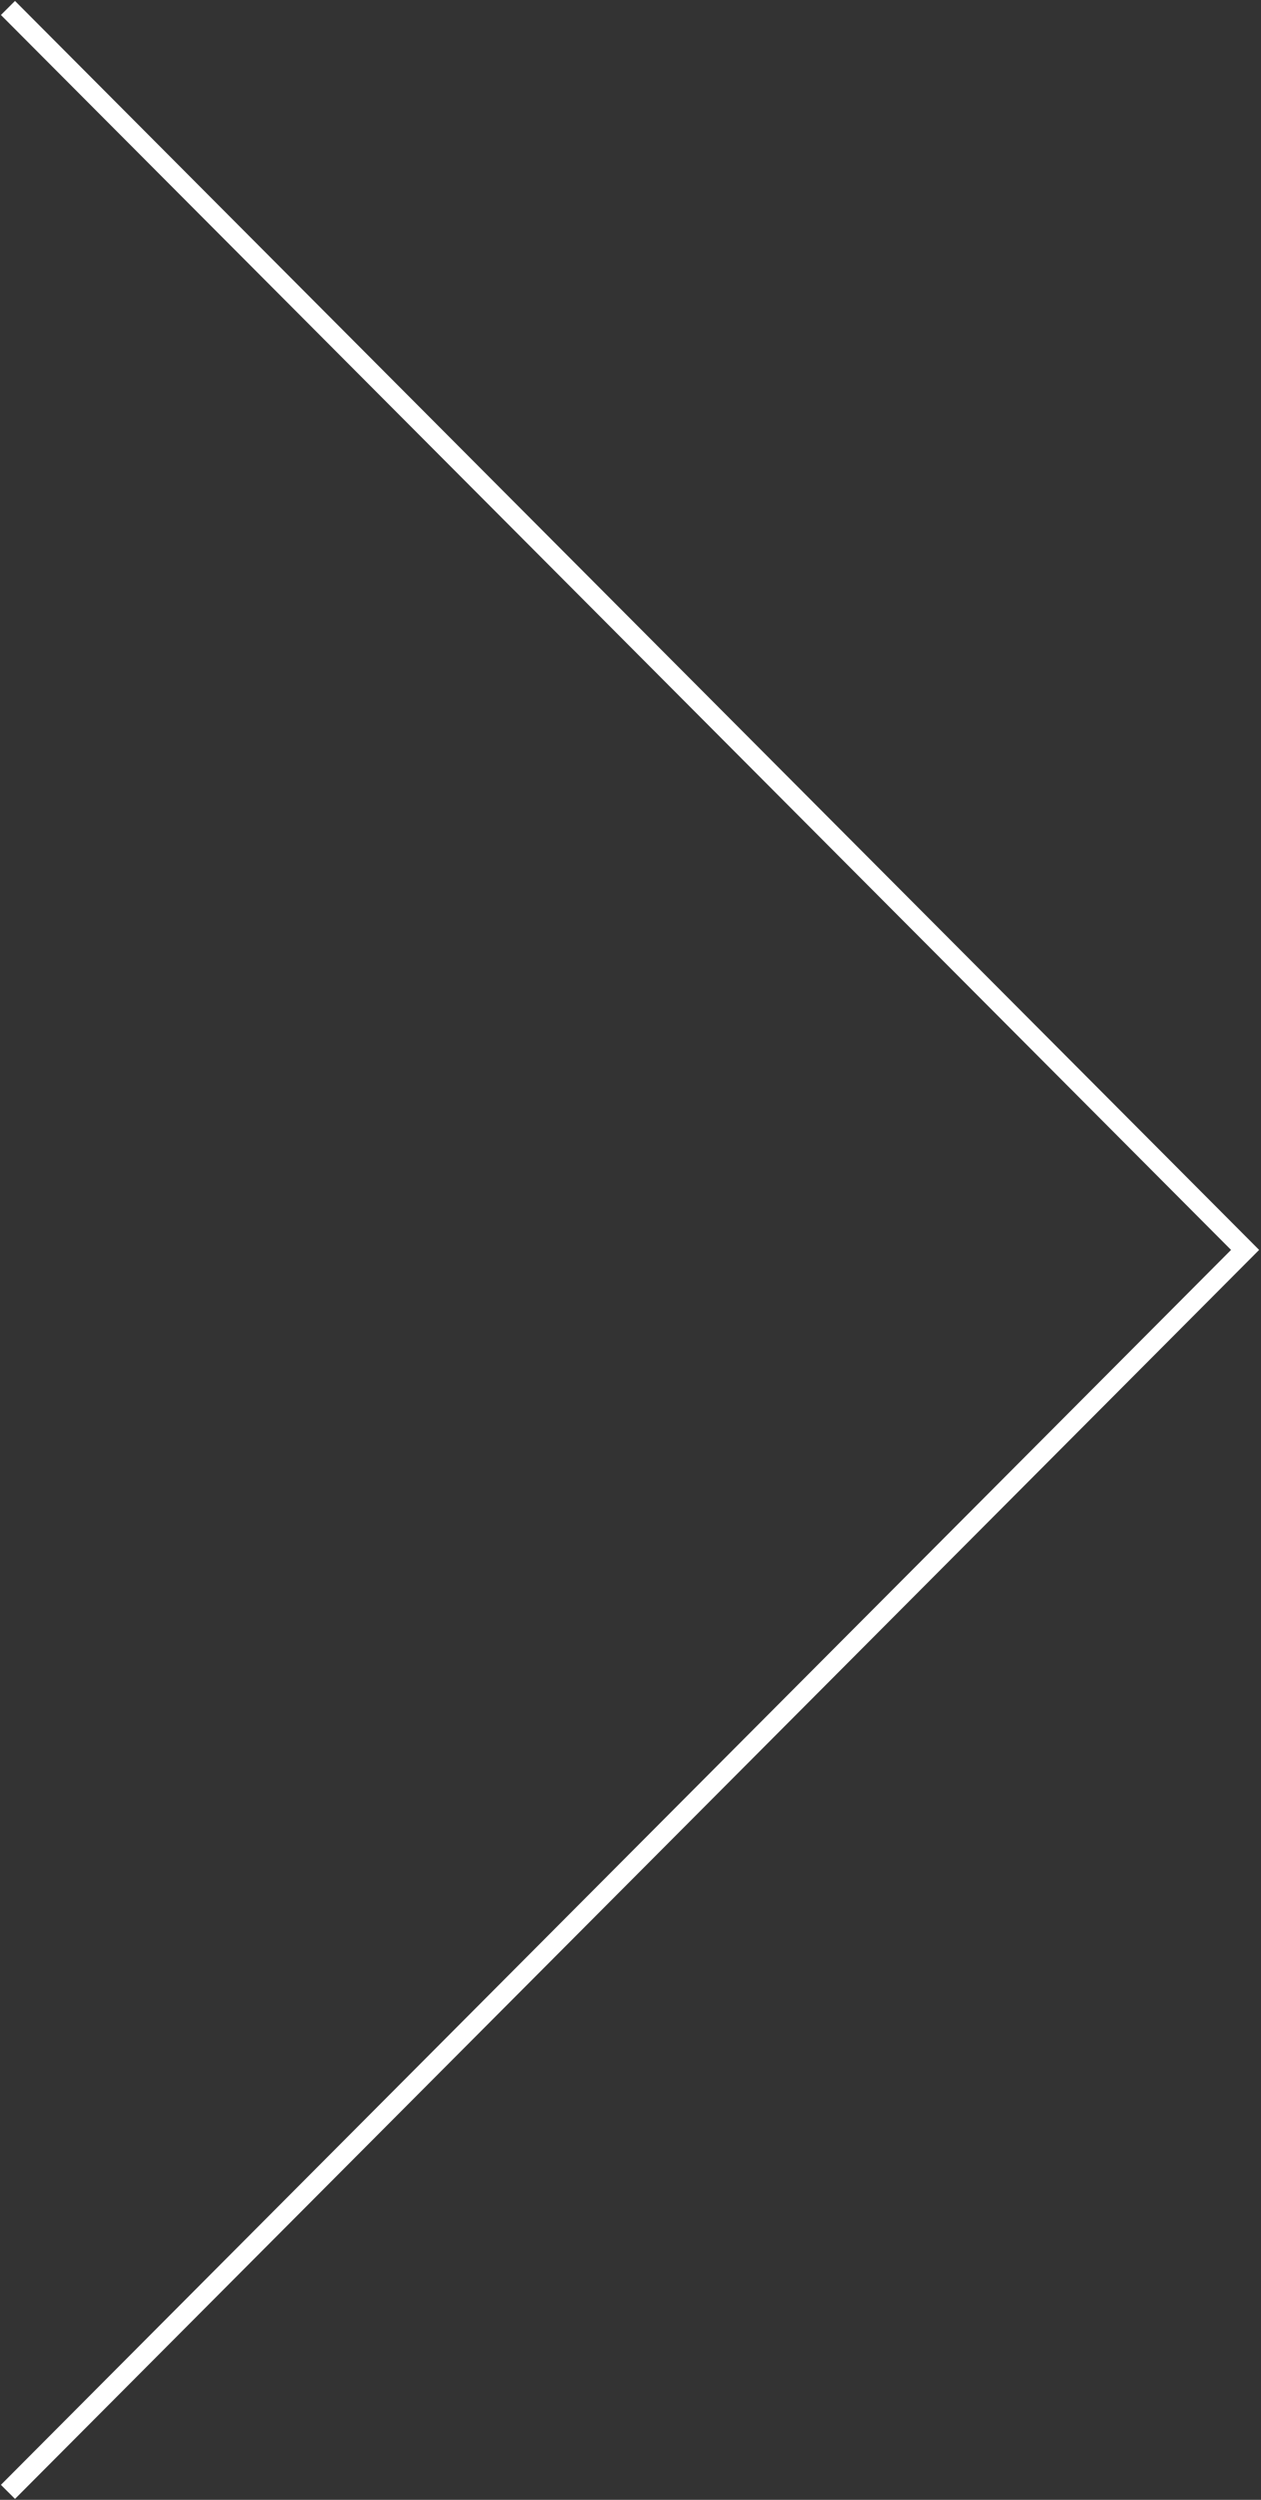 <?xml version="1.0" encoding="utf-8"?>
<!-- Generator: Adobe Illustrator 16.0.0, SVG Export Plug-In . SVG Version: 6.00 Build 0)  -->
<!DOCTYPE svg PUBLIC "-//W3C//DTD SVG 1.1//EN" "http://www.w3.org/Graphics/SVG/1.1/DTD/svg11.dtd">
<svg version="1.1" id="Capa_1" xmlns="http://www.w3.org/2000/svg" xmlns:xlink="http://www.w3.org/1999/xlink" x="0px" y="0px"
	 width="31.7px" height="62.8px" viewBox="-0.2 2.1 31.7 62.8" enable-background="new -0.2 2.1 31.7 62.8" xml:space="preserve">
<rect x="-0.2" y="2.1" width="31.7" height="62.8" fill="#333333" stroke="none"/>
<polyline fill="none" stroke="#FFFFFF" stroke-width="0.5" stroke-miterlimit="10" points="0,64.7 31.1,33.5 0,2.3 "/>
</svg>
